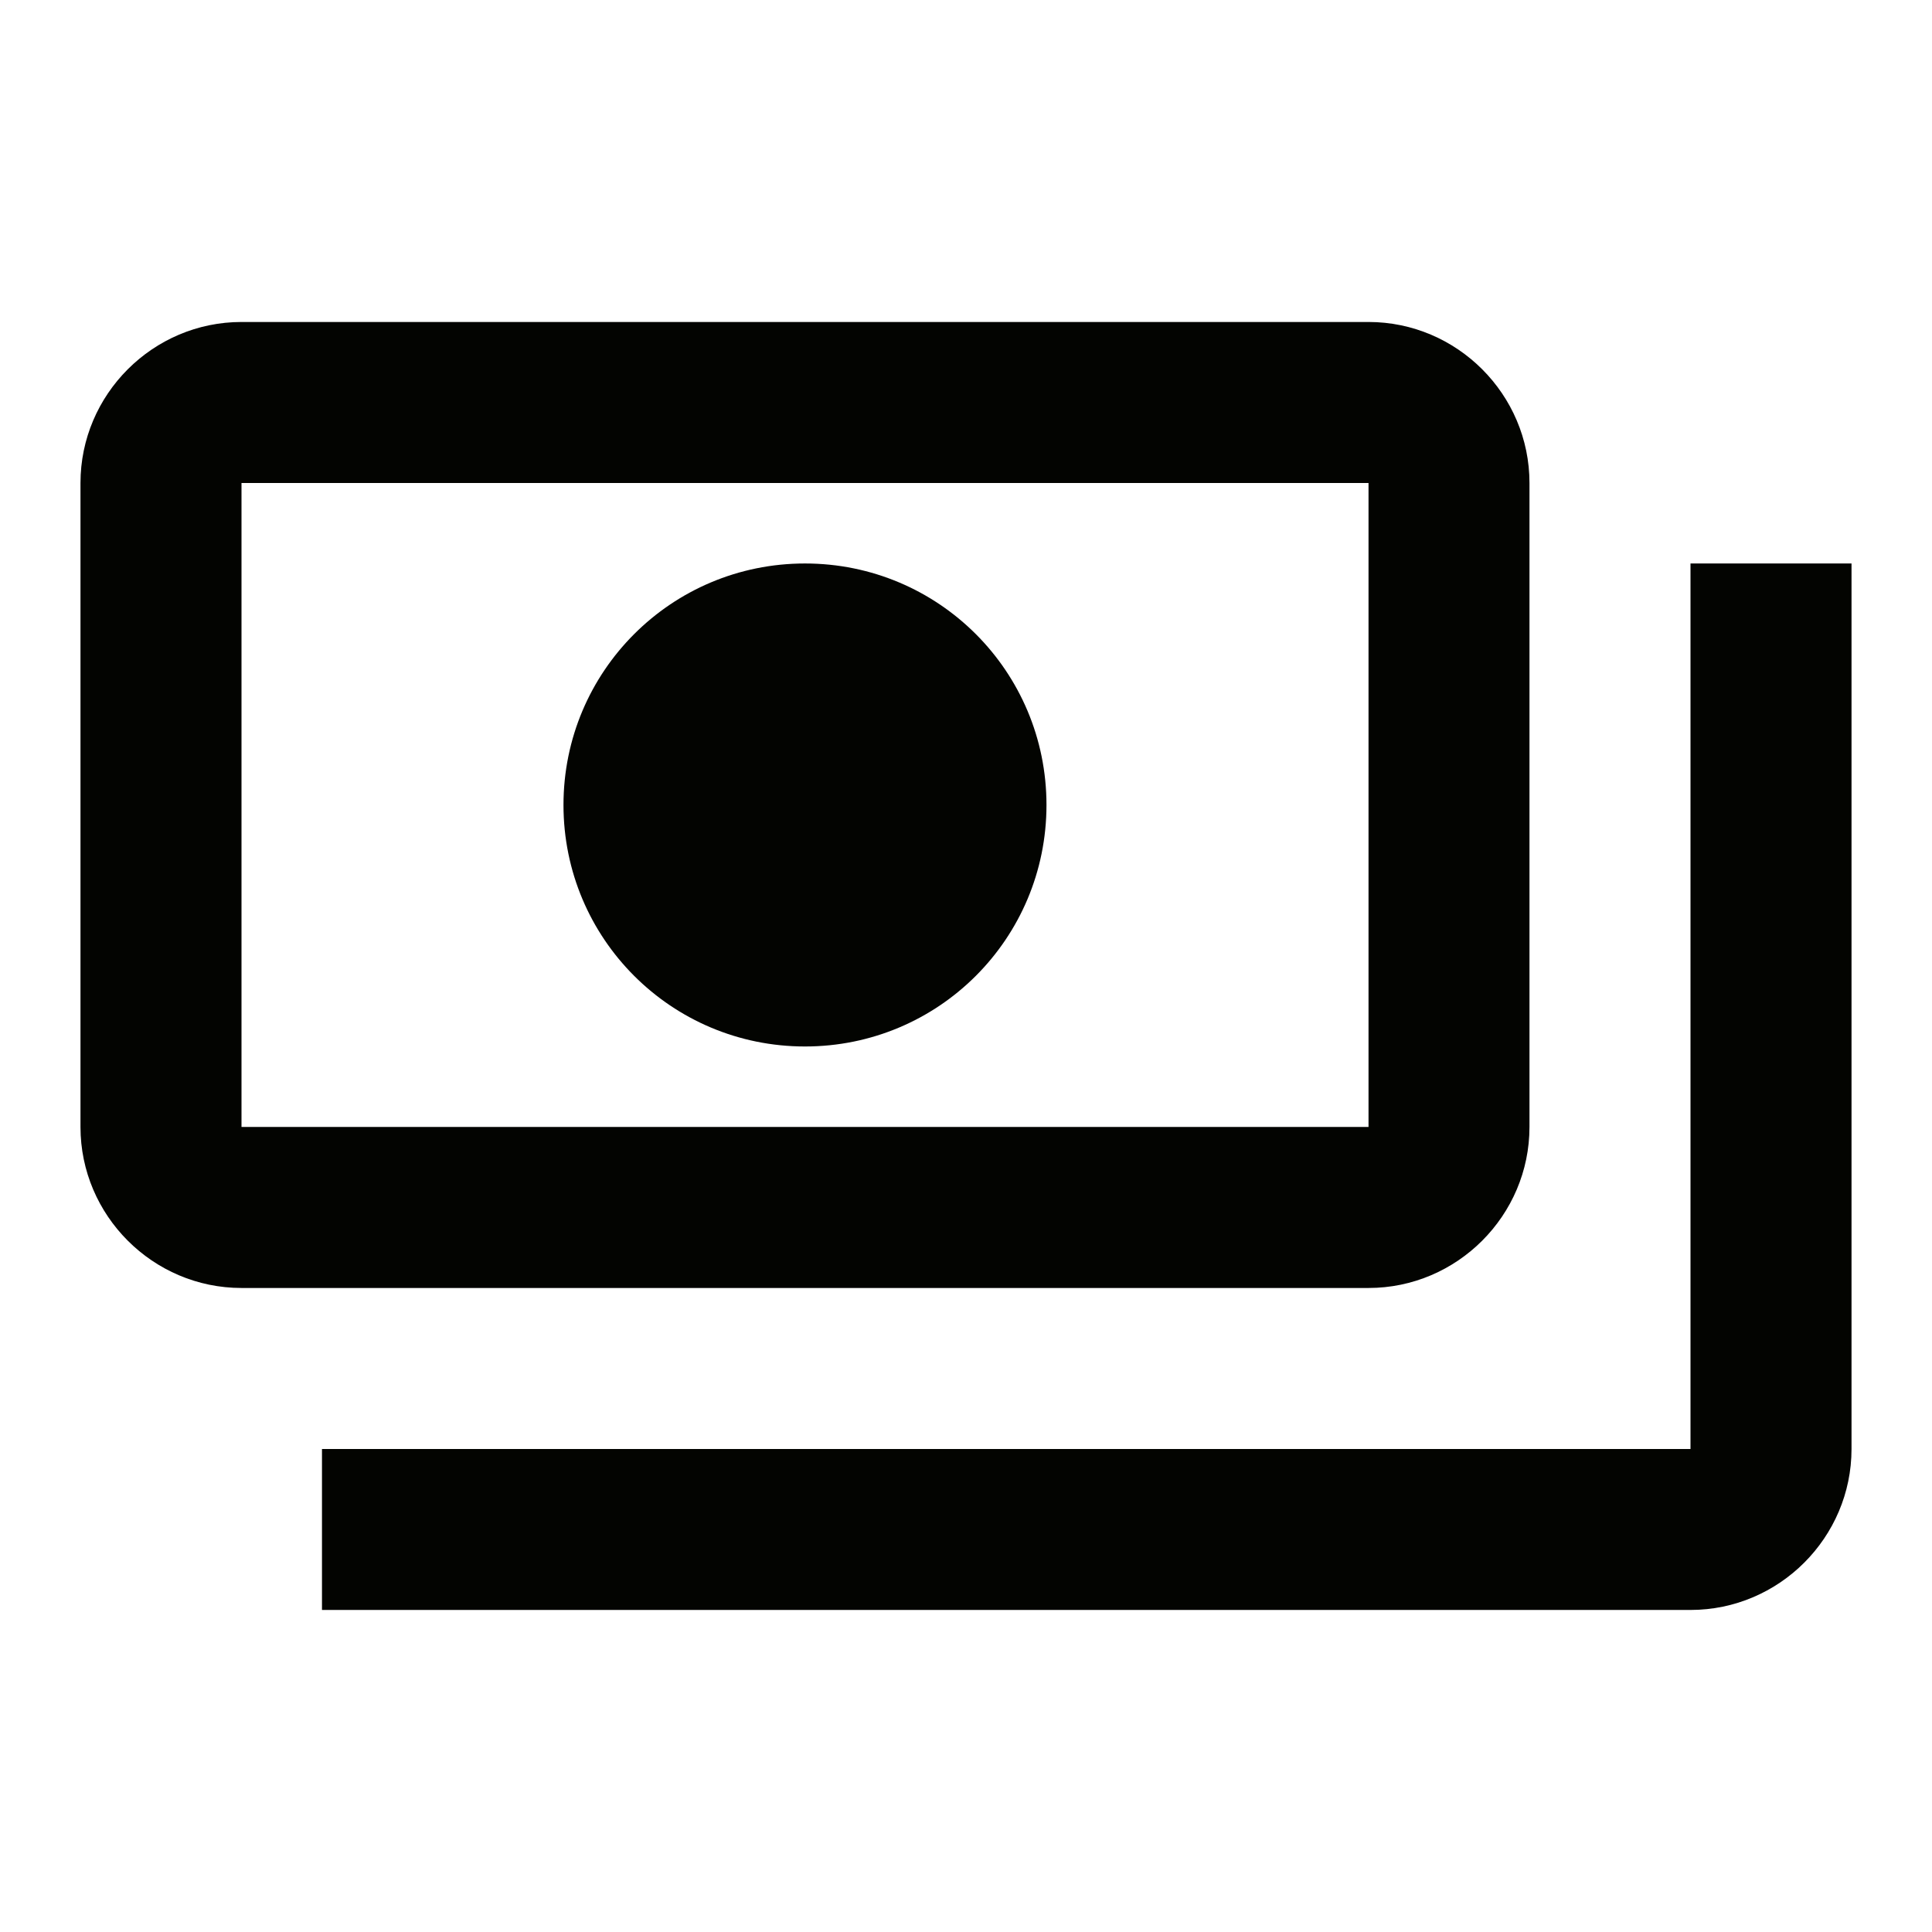 <svg width="32" height="32" viewBox="0 0 32 32" fill="none" xmlns="http://www.w3.org/2000/svg">
<g clip-path="url(#clip0_1483_509)">
<path d="M25.333 18.666V8C25.333 6.533 24.133 5.333 22.667 5.333H4C2.533 5.333 1.333 6.533 1.333 8V18.666C1.333 20.133 2.533 21.333 4 21.333H22.667C24.133 21.333 25.333 20.133 25.333 18.666ZM22.667 18.666H4V8H22.667V18.666ZM13.333 9.333C11.12 9.333 9.333 11.12 9.333 13.333C9.333 15.546 11.12 17.333 13.333 17.333C15.547 17.333 17.333 15.546 17.333 13.333C17.333 11.12 15.547 9.333 13.333 9.333ZM30.667 9.333V24C30.667 25.466 29.467 26.666 28 26.666H5.333V24H28V9.333H30.667Z" fill="#030401"/>
</g>
<defs>
<clipPath id="clip0_1483_509">
<rect width="32" height="32" fill="white" transform="matrix(1 0 0 -1 0 32)"/>
</clipPath>
</defs>
</svg>

